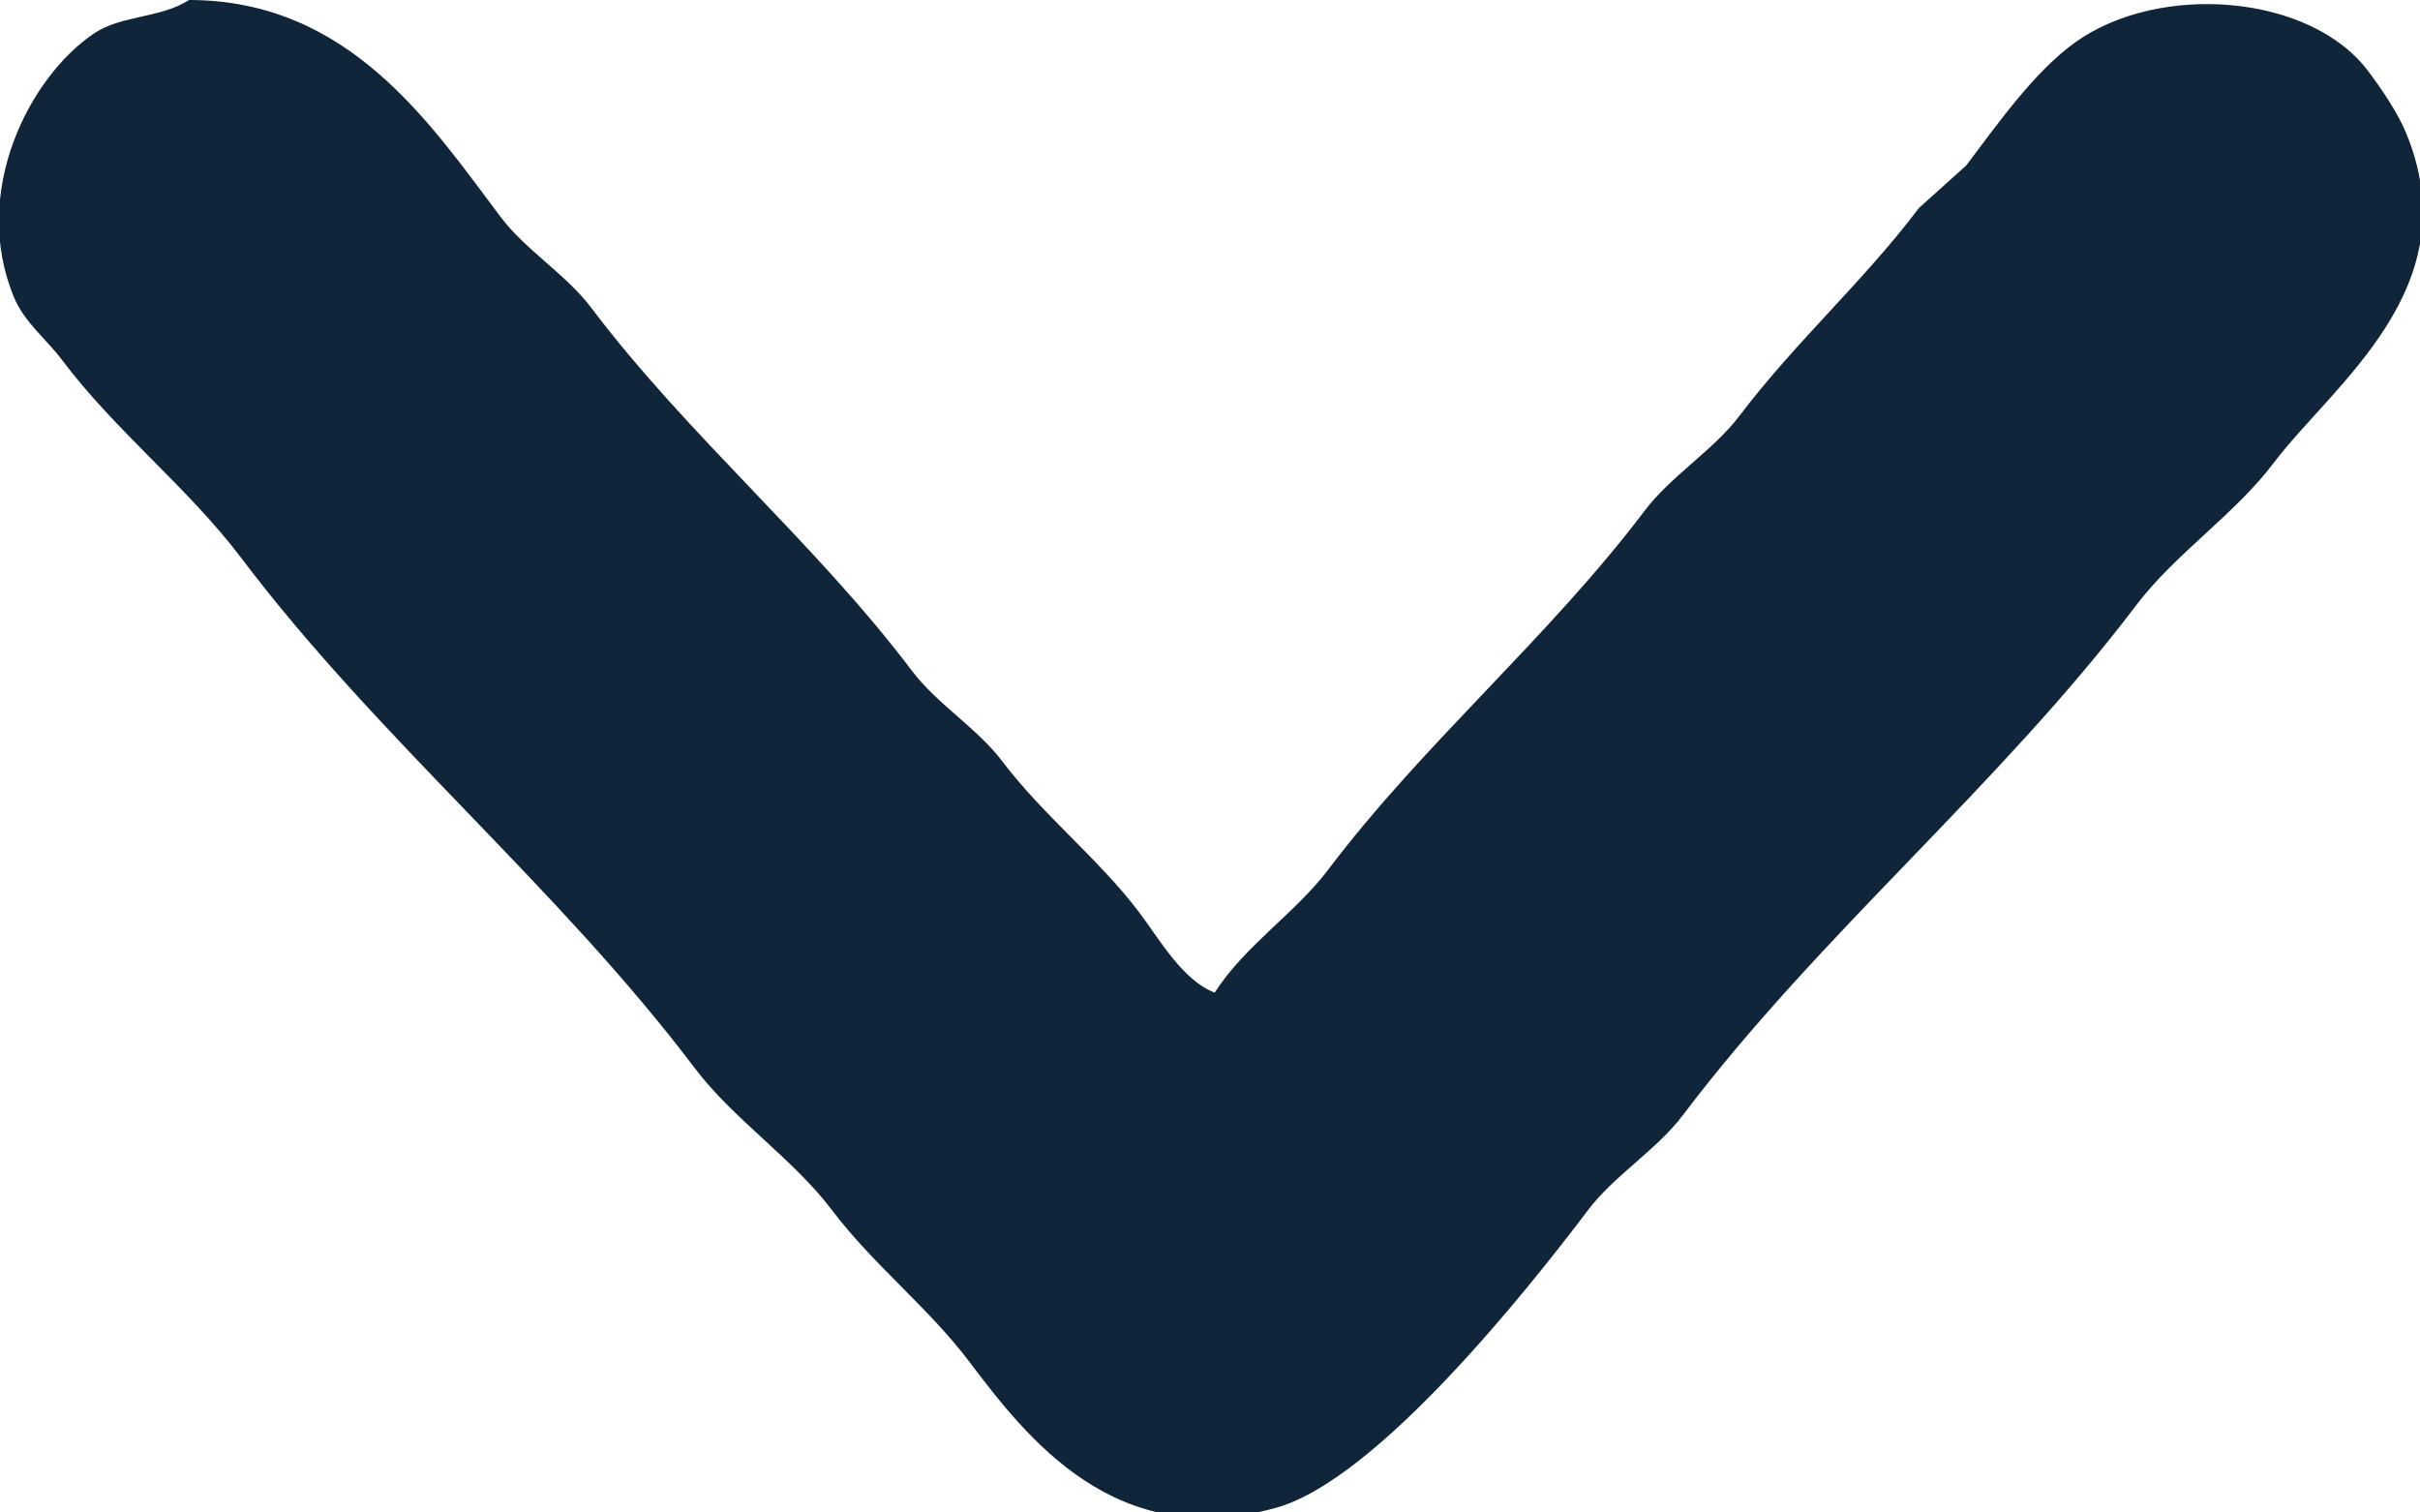 <svg xmlns="http://www.w3.org/2000/svg" width="512" height="320" viewBox="0 0 512 320">
  <defs>
    <style>
      .cls-1 {
        fill: #102539;
        fill-rule: evenodd;
      }
    </style>
  </defs>
  <path id="Color_Fill_1" data-name="Color Fill 1" class="cls-1" d="M40,0c34,0.02,51.2,26.409,66,46,5.214,6.9,13.778,12.087,19,19,20.707,27.417,47.293,49.589,68,77,5.223,6.914,13.783,12.1,19,19,8.736,11.556,20.45,20.692,29,32,4.082,5.4,9.294,14.564,16,17,6.43-10.019,17-16.743,24-26,20.458-27.036,46.561-48.95,67-76,5.5-7.28,14.494-12.724,20-20,11.805-15.6,26.211-28.4,38-44l10-9c6.506-8.6,14.3-19.74,23-26,17.724-12.754,49.678-10.334,62,6,2.792,3.7,6.222,8.735,8,13,13.68,32.815-15.305,53.2-28,70-8.187,10.833-20.8,19.174-29,30-29.111,38.453-66.92,69.516-96,108-5.5,7.28-14.5,12.723-20,20-12.907,17.063-44.707,57.058-66,63-33.974,9.48-52.65-14.648-65-31-8.549-11.318-20.255-20.422-29-32-8.189-10.842-20.8-19.147-29-30-29.069-38.488-66.922-69.506-96-108C39.757,103.117,24.387,91.193,13,76,9.923,71.894,5.153,68.161,3,63-6.39,40.5,6.384,16.064,20,7,25.667,3.228,34,3.847,40,0Z"/>
</svg>
